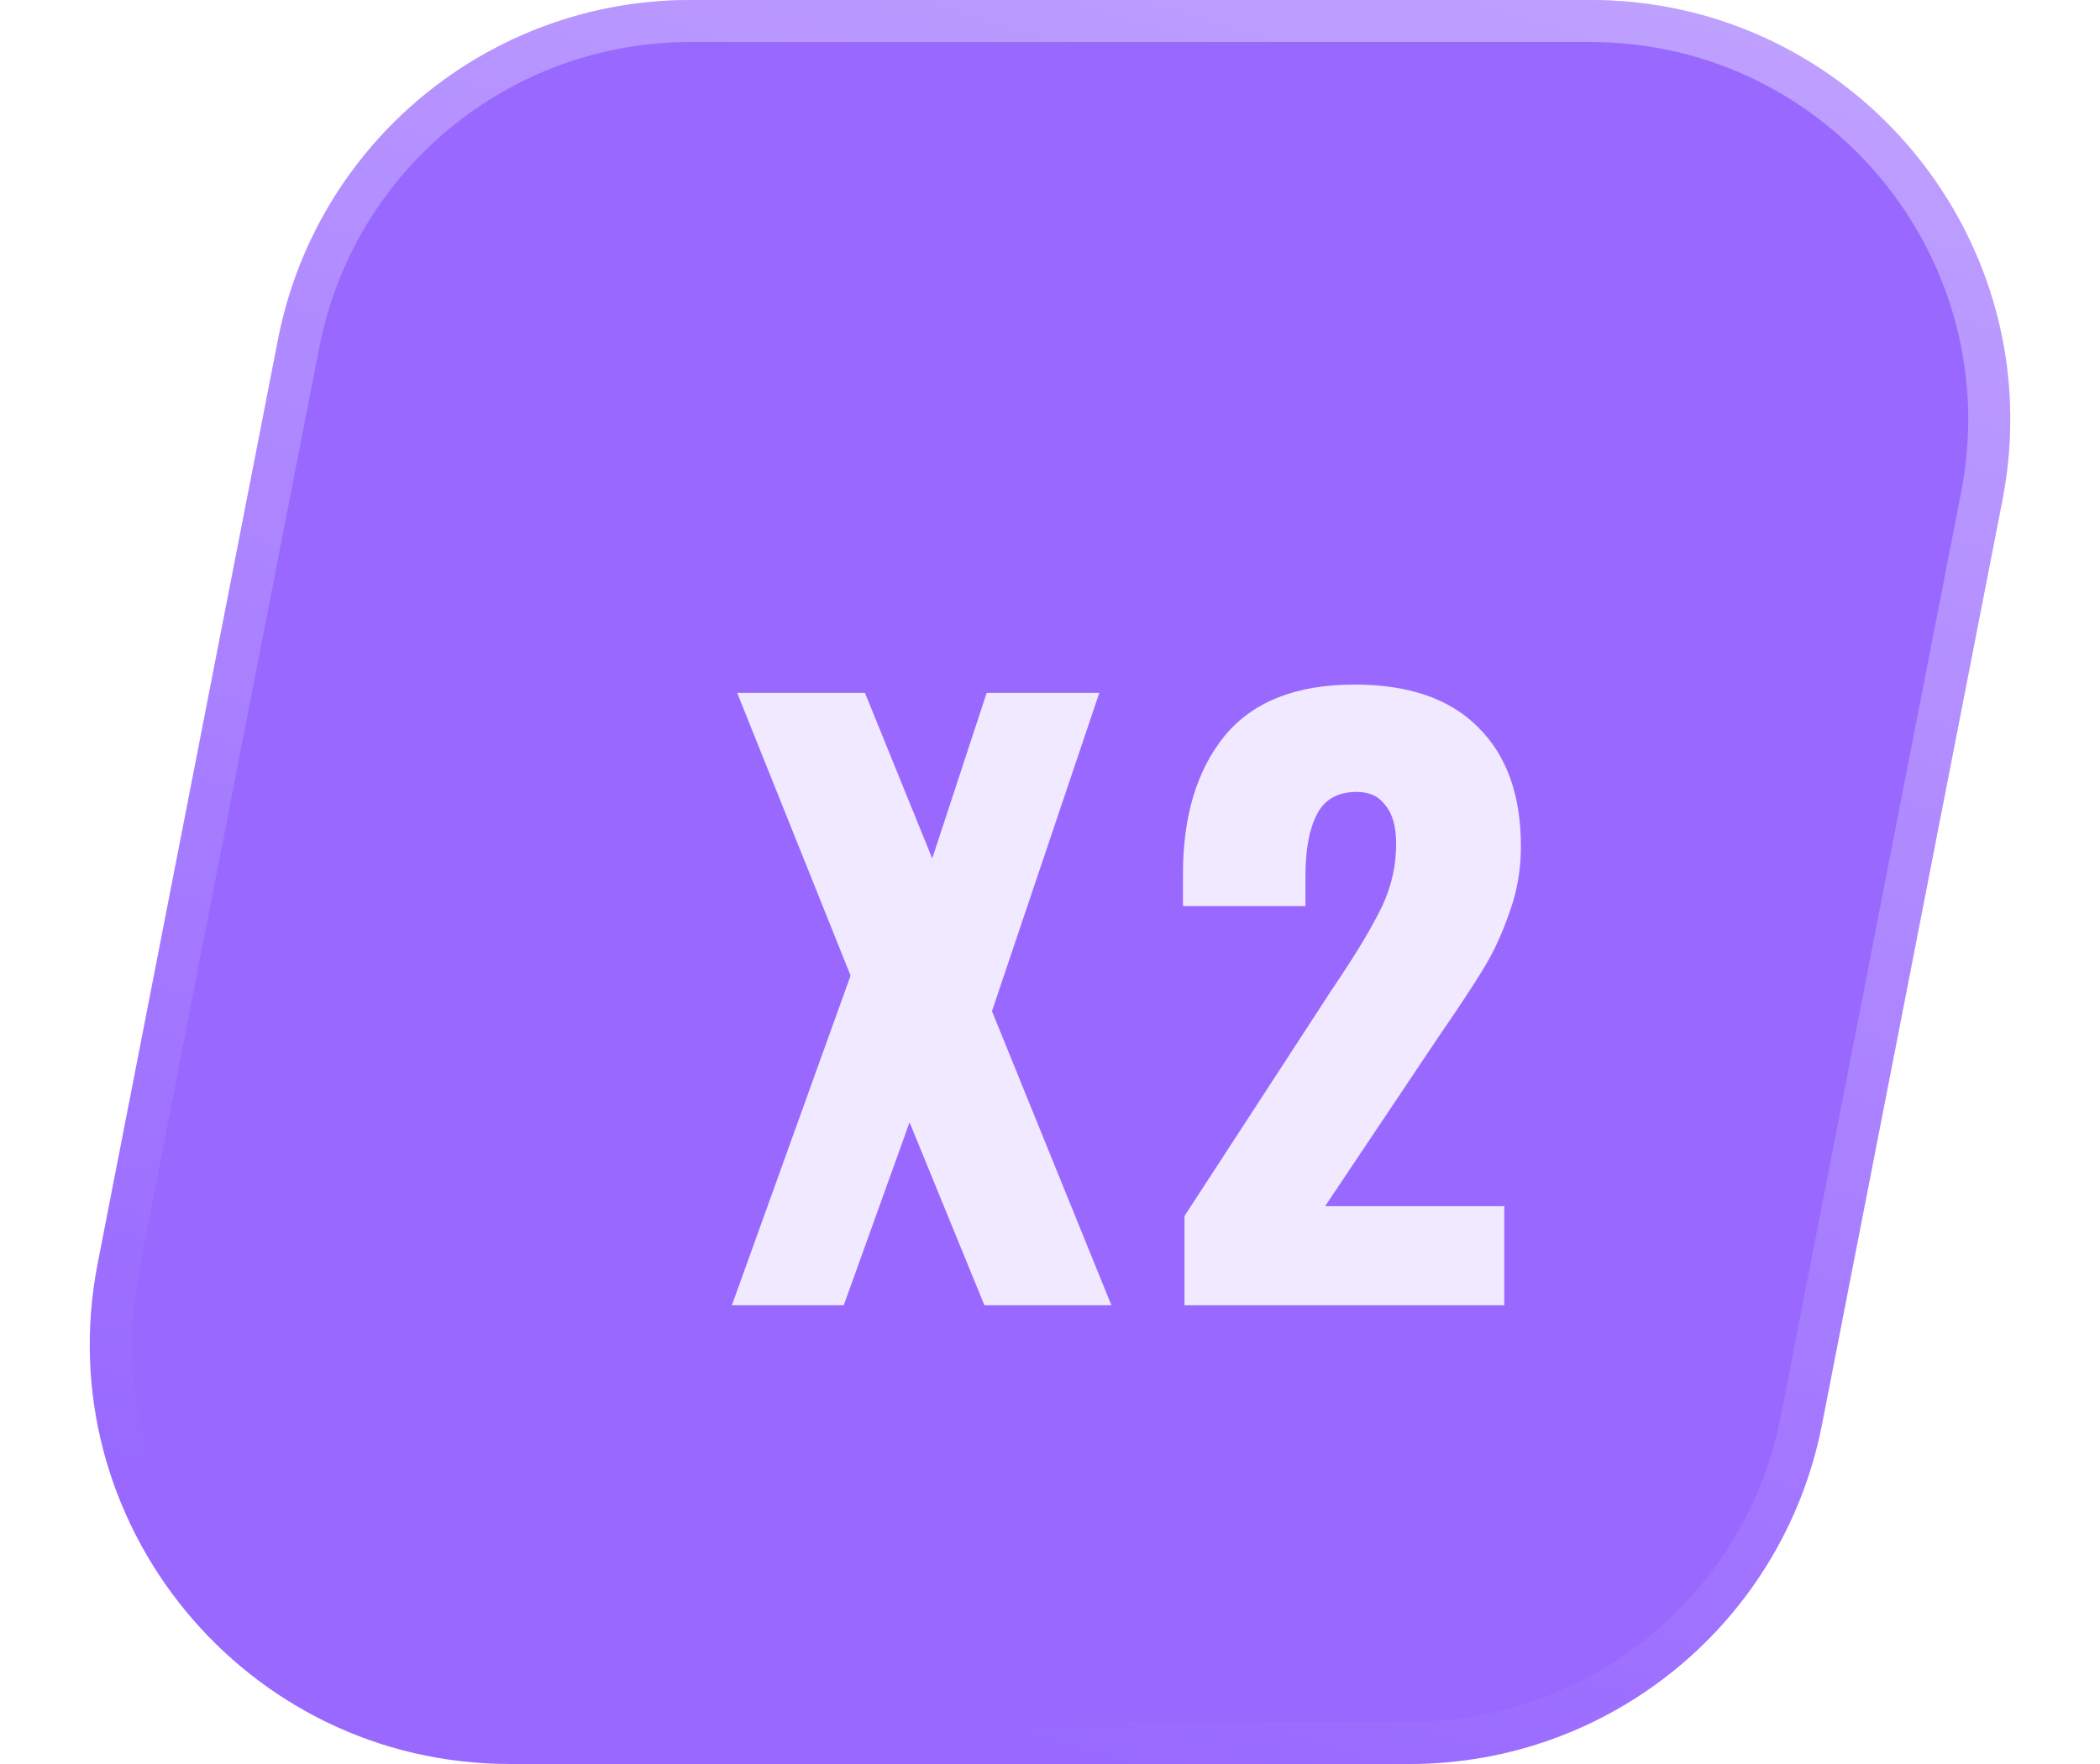 <svg width="50" height="42" viewBox="0 0 50 42" fill="none" xmlns="http://www.w3.org/2000/svg">
<g filter="url(#filter0_b)">
<path d="M6.619 8.084C7.535 3.389 11.649 -0 16.434 -0H37.86C44.151 -0 48.88 5.74 47.675 11.915L43.381 33.915C42.465 38.611 38.351 42 33.566 42H12.14C5.849 42 1.12 36.259 2.325 30.084L6.619 8.084Z" fill="#9969FF"/>
<path d="M7.11 8.18C7.98 3.719 11.889 0.5 16.434 0.5H37.86C43.837 0.5 48.329 5.953 47.184 11.819L42.89 33.819C42.02 38.28 38.111 41.5 33.566 41.5H12.14C6.163 41.5 1.671 36.046 2.816 30.18L7.11 8.18Z" stroke="url(#paint0_linear)"/>
</g>
<g opacity="0.85" filter="url(#filter1_d)">
<path d="M19.252 22.229L16.552 15.497H19.594L21.196 19.439L22.492 15.497H25.174L22.618 23.075L25.462 30.077H22.438L20.656 25.721L19.09 30.077H16.426L19.252 22.229ZM27.202 27.953L30.694 22.589L30.91 22.265C31.366 21.581 31.702 21.011 31.918 20.555C32.134 20.087 32.242 19.601 32.242 19.097C32.242 18.689 32.158 18.383 31.99 18.179C31.834 17.963 31.606 17.855 31.306 17.855C30.85 17.855 30.532 18.035 30.352 18.395C30.172 18.743 30.082 19.229 30.082 19.853V20.573H27.166V19.799C27.166 18.431 27.496 17.339 28.156 16.523C28.828 15.707 29.86 15.299 31.252 15.299C32.536 15.299 33.514 15.635 34.186 16.307C34.87 16.979 35.212 17.927 35.212 19.151C35.212 19.703 35.122 20.225 34.942 20.717C34.774 21.209 34.57 21.653 34.33 22.049C34.09 22.445 33.718 23.009 33.214 23.741L30.55 27.719H34.816V30.077H27.202V27.953Z" fill="white"/>
</g>
<defs>
<filter id="filter0_b" x="-32.863" y="-35" width="115.726" height="112" filterUnits="userSpaceOnUse" color-interpolation-filters="sRGB">
<feFlood flood-opacity="0" result="BackgroundImageFix"/>
<feGaussianBlur in="BackgroundImage" stdDeviation="17.5"/>
<feComposite in2="SourceAlpha" operator="in" result="effect1_backgroundBlur"/>
<feBlend mode="normal" in="SourceGraphic" in2="effect1_backgroundBlur" result="shape"/>
</filter>
<filter id="filter1_d" x="16.426" y="15.299" width="19.786" height="15.778" filterUnits="userSpaceOnUse" color-interpolation-filters="sRGB">
<feFlood flood-opacity="0" result="BackgroundImageFix"/>
<feColorMatrix in="SourceAlpha" type="matrix" values="0 0 0 0 0 0 0 0 0 0 0 0 0 0 0 0 0 0 127 0"/>
<feOffset dx="1" dy="1"/>
<feColorMatrix type="matrix" values="0 0 0 0 0 0 0 0 0 0 0 0 0 0 0 0 0 0 0.25 0"/>
<feBlend mode="normal" in2="BackgroundImageFix" result="effect1_dropShadow"/>
<feBlend mode="normal" in="SourceGraphic" in2="effect1_dropShadow" result="shape"/>
</filter>
<linearGradient id="paint0_linear" x1="75" y1="-69.222" x2="39.611" y2="46.198" gradientUnits="userSpaceOnUse">
<stop stop-color="white"/>
<stop offset="1" stop-color="white" stop-opacity="0"/>
</linearGradient>
</defs>
</svg>
